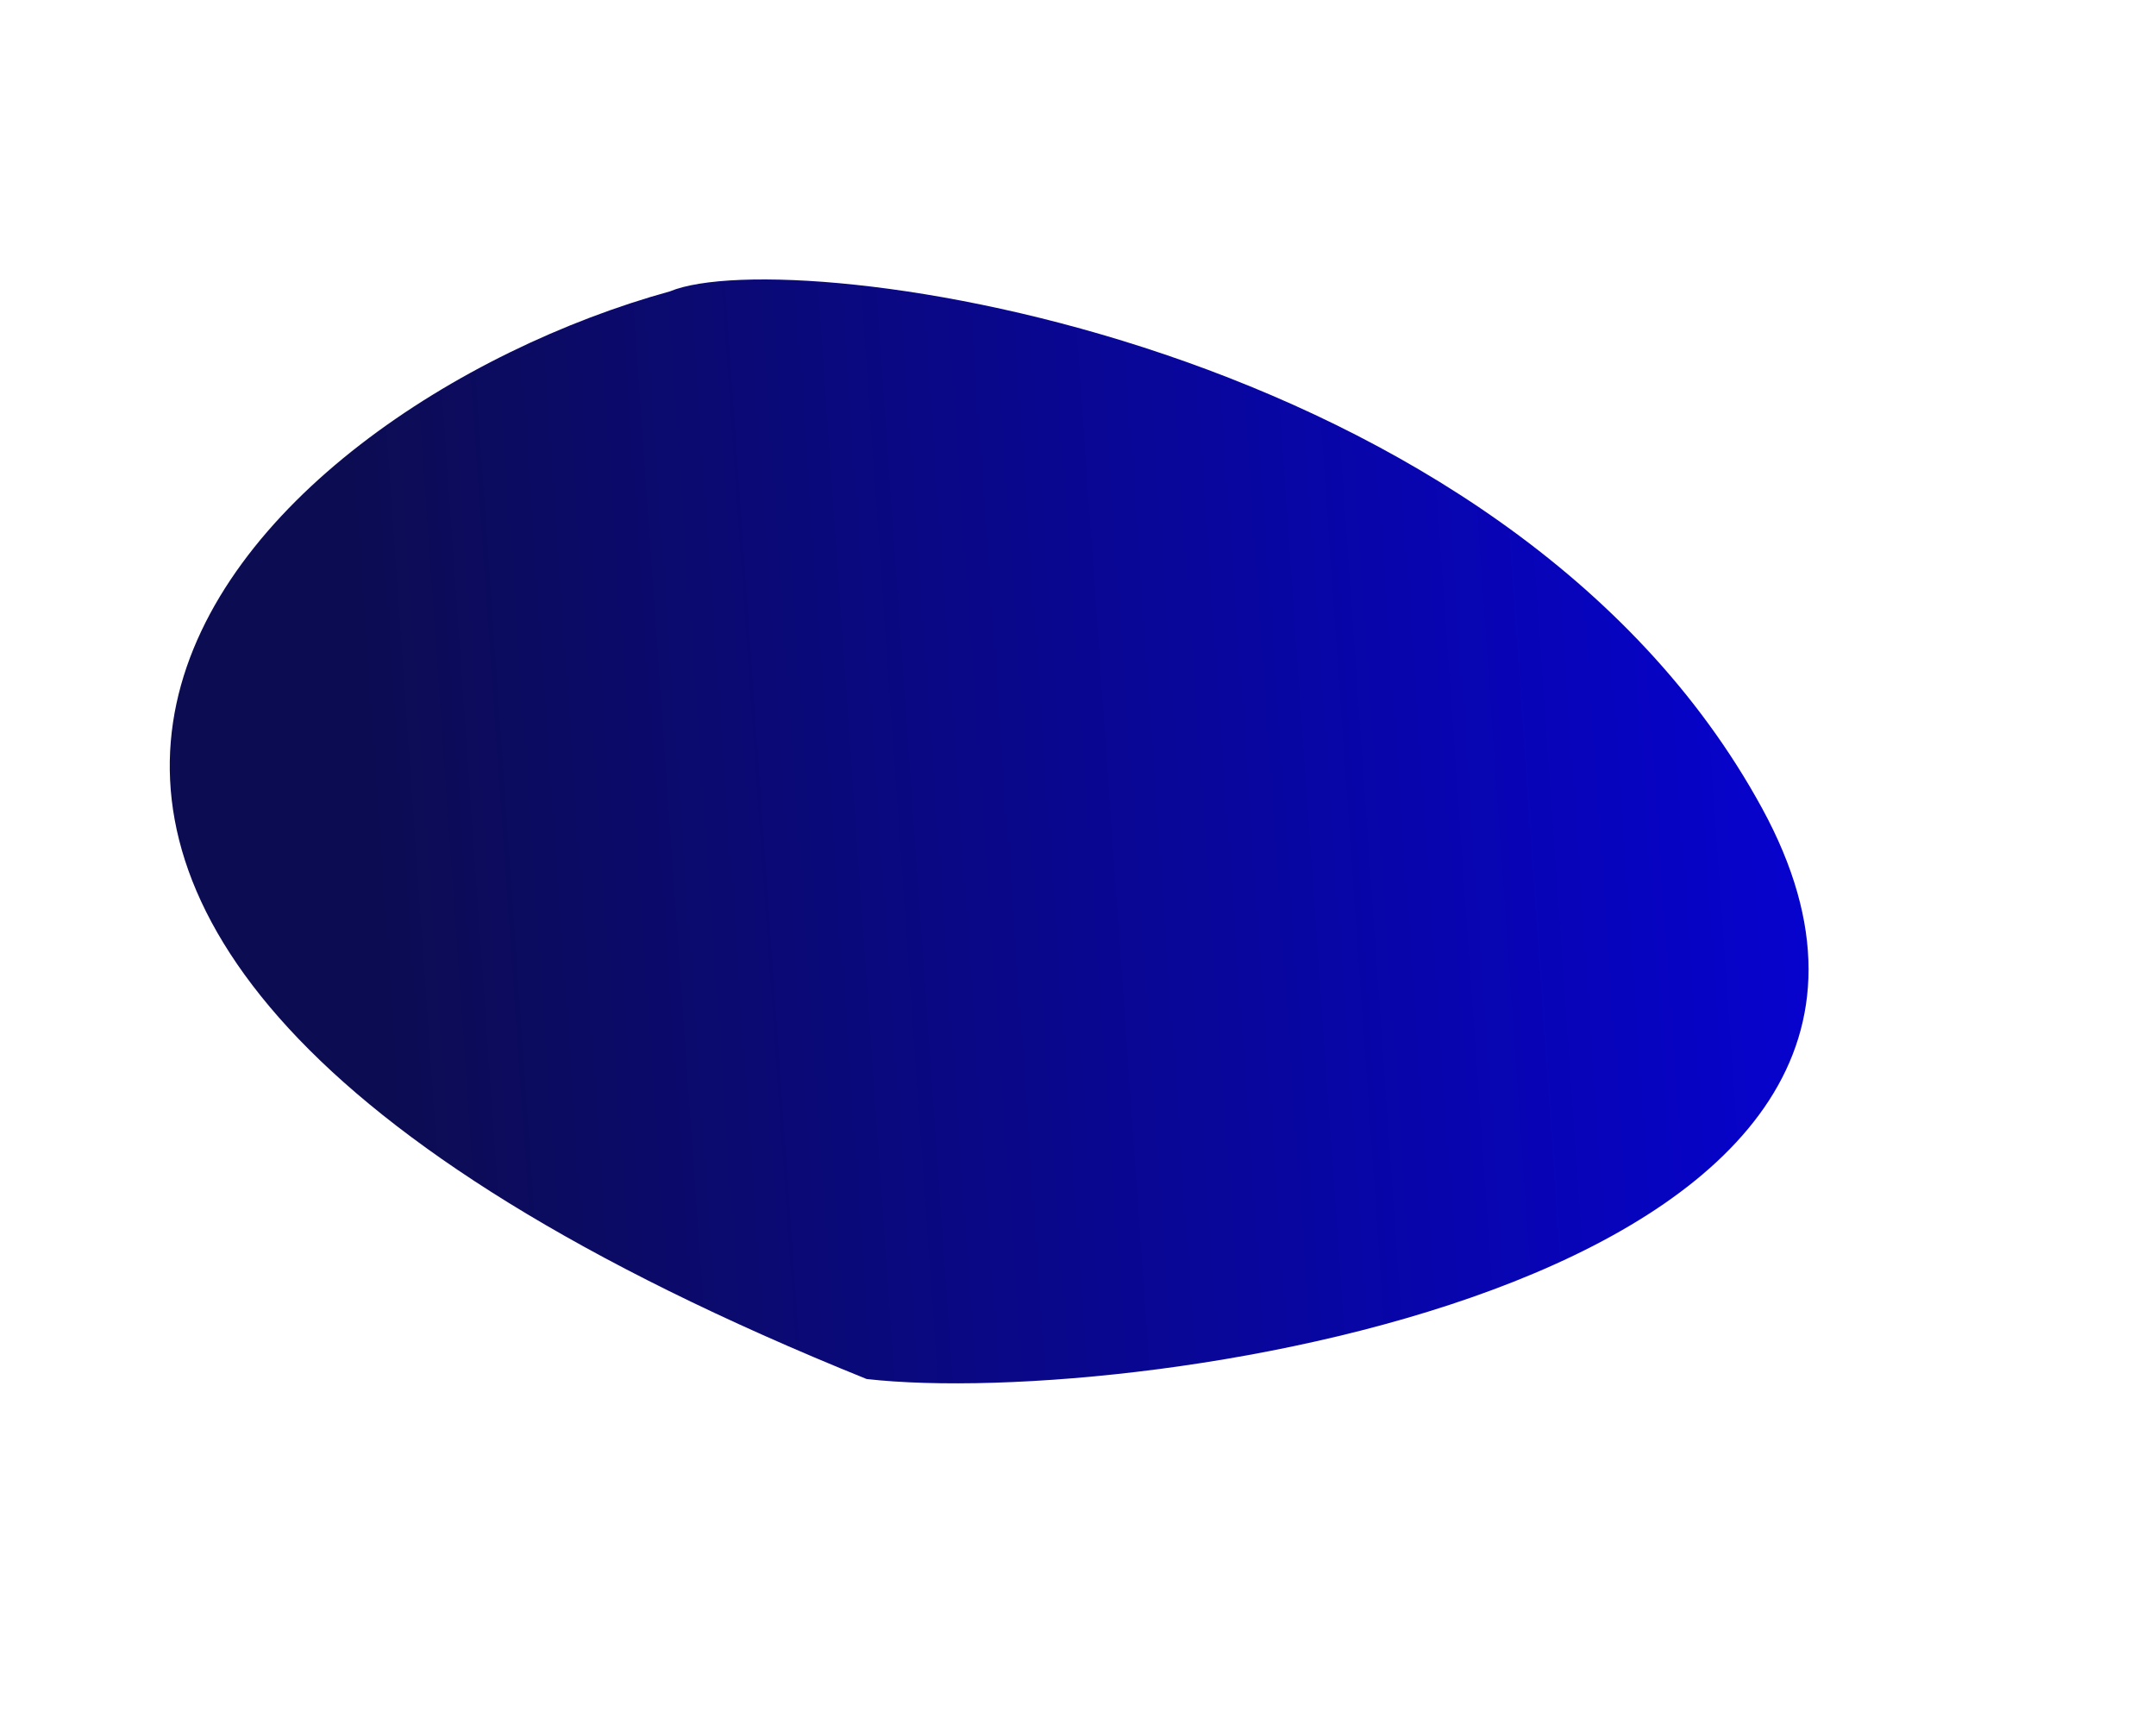 <svg width="1247" height="1001" viewBox="0 0 1247 1001" fill="none" xmlns="http://www.w3.org/2000/svg">
    <g filter="url(#filter0_f_4_22)">
    <path d="M1019.16 467.434C1167.66 739.642 659.858 815.517 501.255 797.532C-167.771 527.339 143.657 235.786 387.5 168.5C457.271 139.512 870.659 195.227 1019.16 467.434Z" fill="url(#paint0_linear_4_22)"/>
    </g>
    <defs>
    <filter id="filter0_f_4_22" x="-101.809" y="-38.385" width="1347.85" height="1038.42" filterUnits="userSpaceOnUse" color-interpolation-filters="sRGB">
    <feFlood flood-opacity="0" result="BackgroundImageFix"/>
    <feBlend mode="normal" in="SourceGraphic" in2="BackgroundImageFix" result="shape"/>
    <feGaussianBlur stdDeviation="100" result="effect1_foregroundBlur_4_22"/>
    </filter>
    <linearGradient id="paint0_linear_4_22" x1="212.425" y1="425.697" x2="1249.03" y2="353.089" gradientUnits="userSpaceOnUse">
    <stop stop-color="#0C0C53"/>
    <stop offset="1" stop-color="#0500EE"/>
    </linearGradient>
    </defs>
    </svg>
    